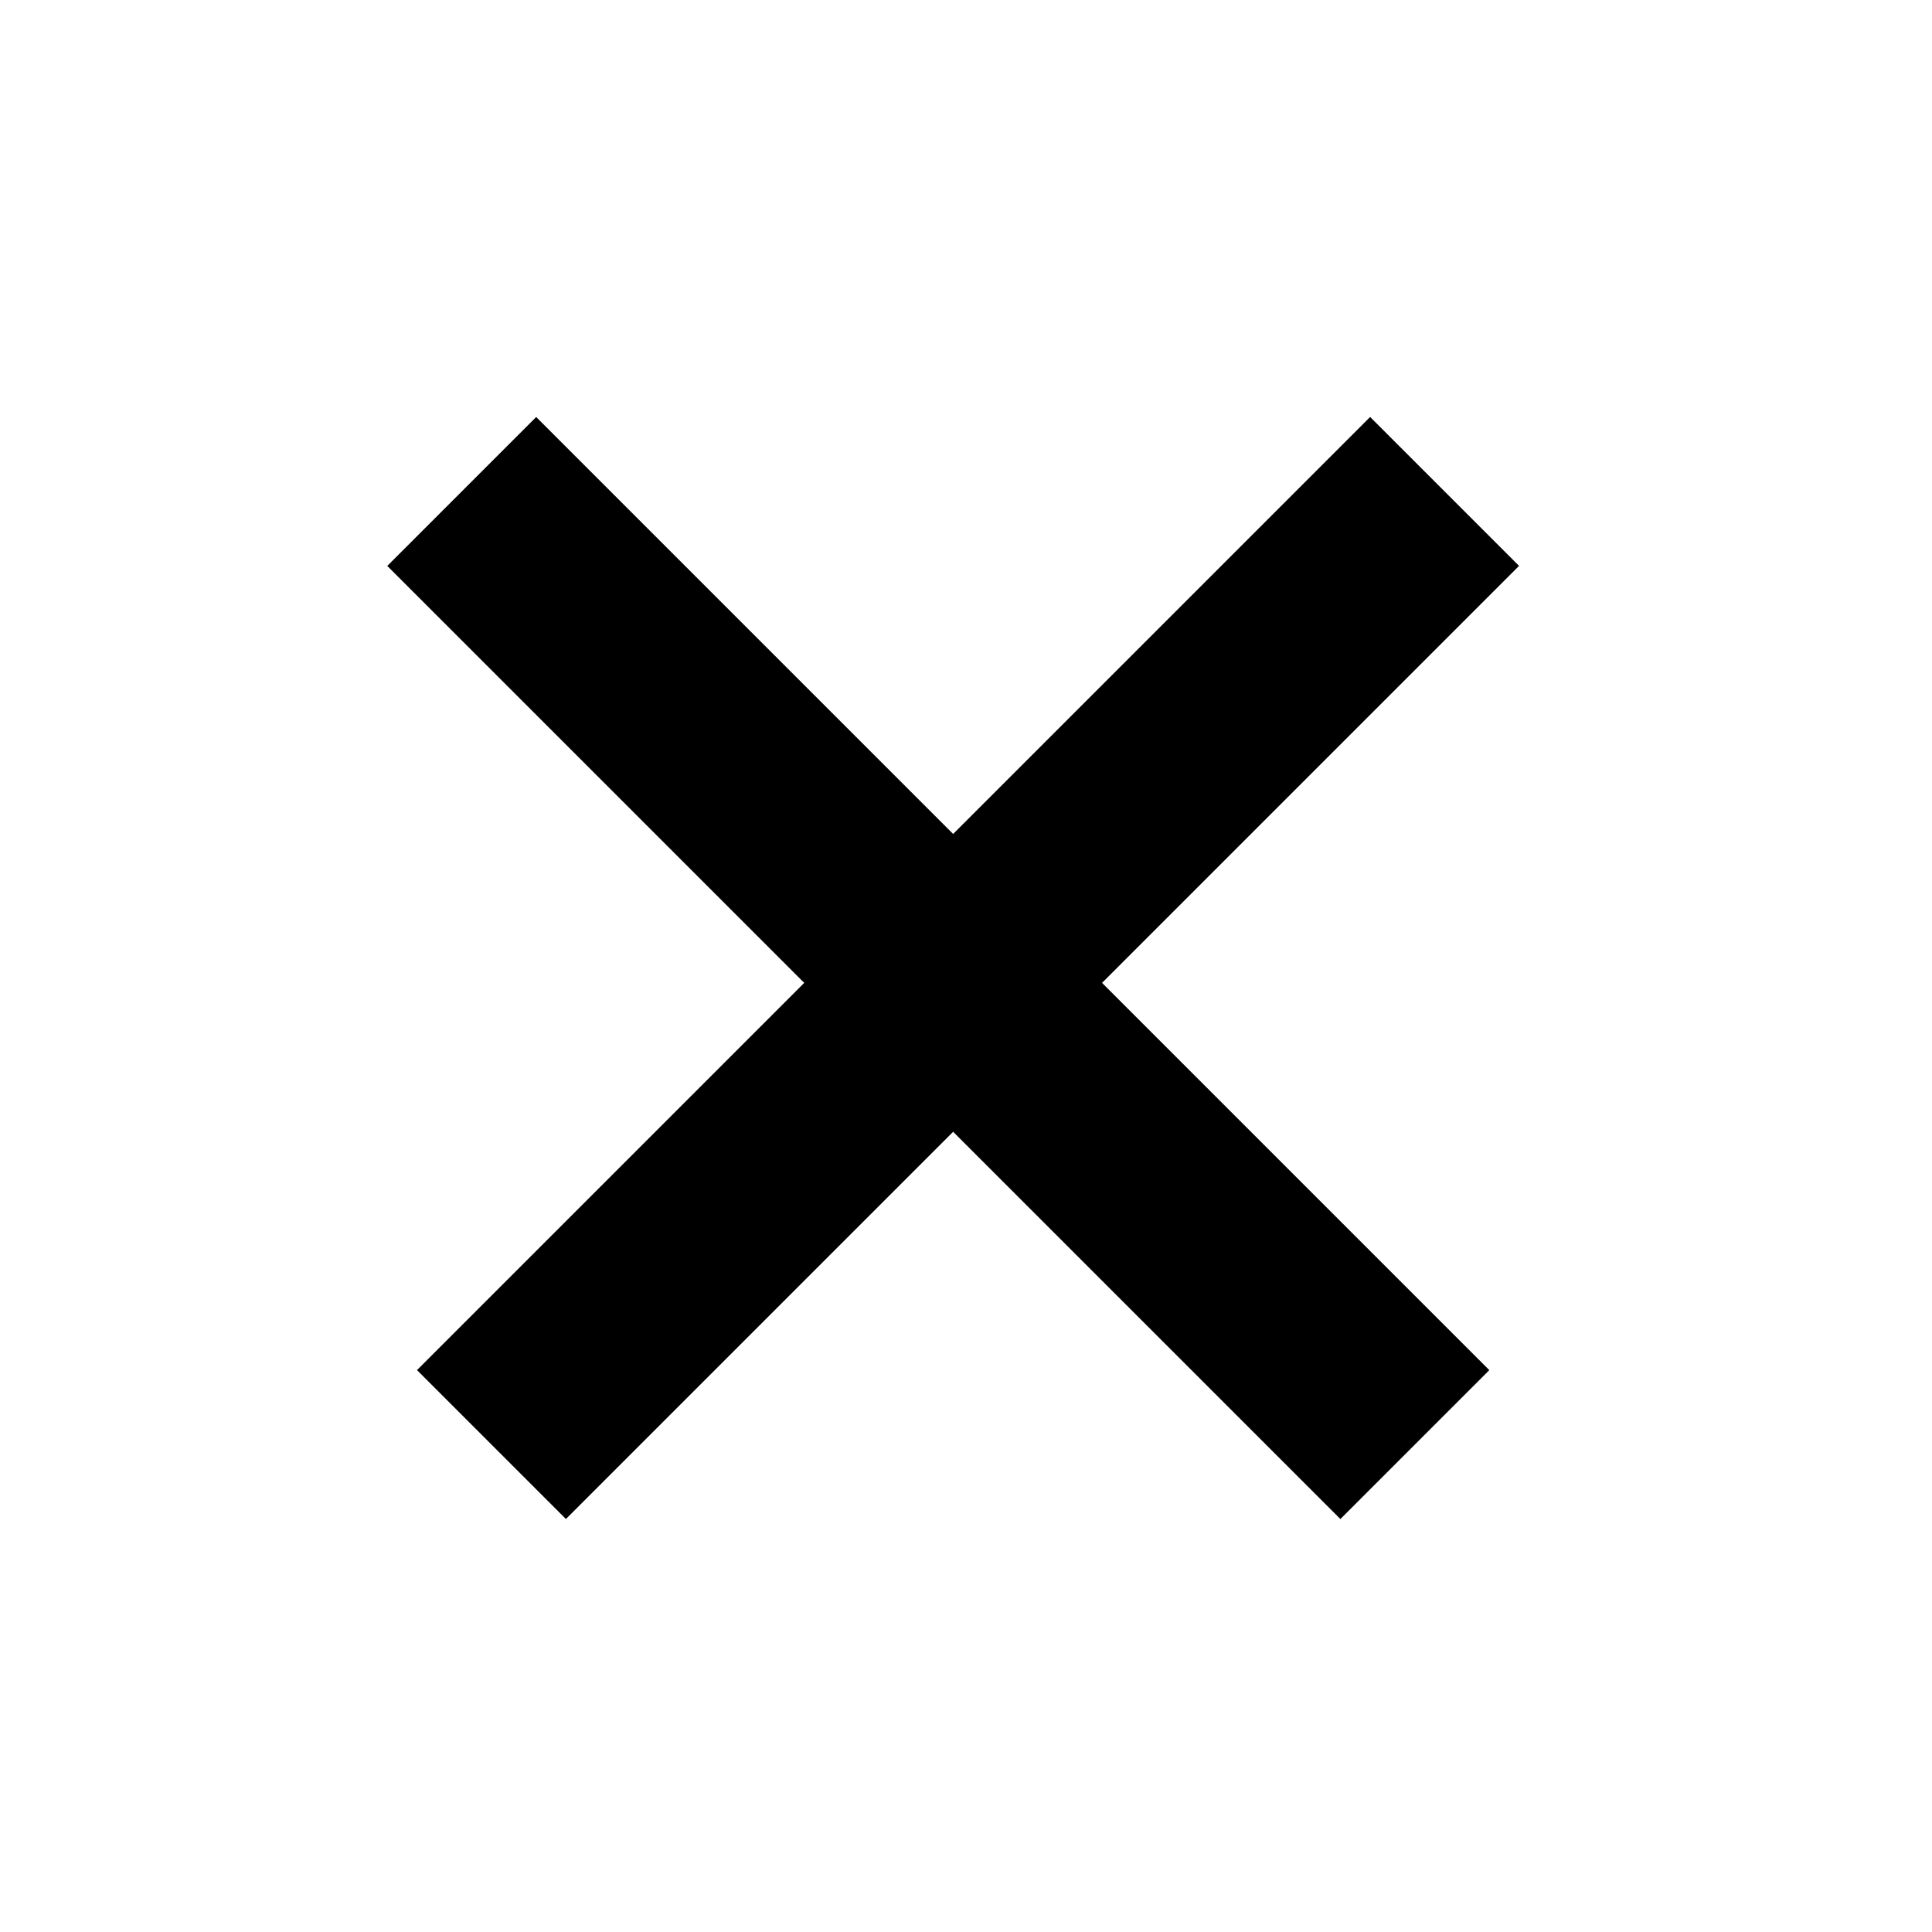 <svg width="28" height="28" viewBox="0 0 28 28" fill="none" xmlns="http://www.w3.org/2000/svg">
<rect x="19.857" y="6.043" width="3.052" height="19.535" transform="rotate(45 19.857 6.043)" fill="black"/>
<rect x="21.584" y="19.857" width="3.052" height="19.535" transform="rotate(135 21.584 19.857)" fill="black"/>
</svg>
